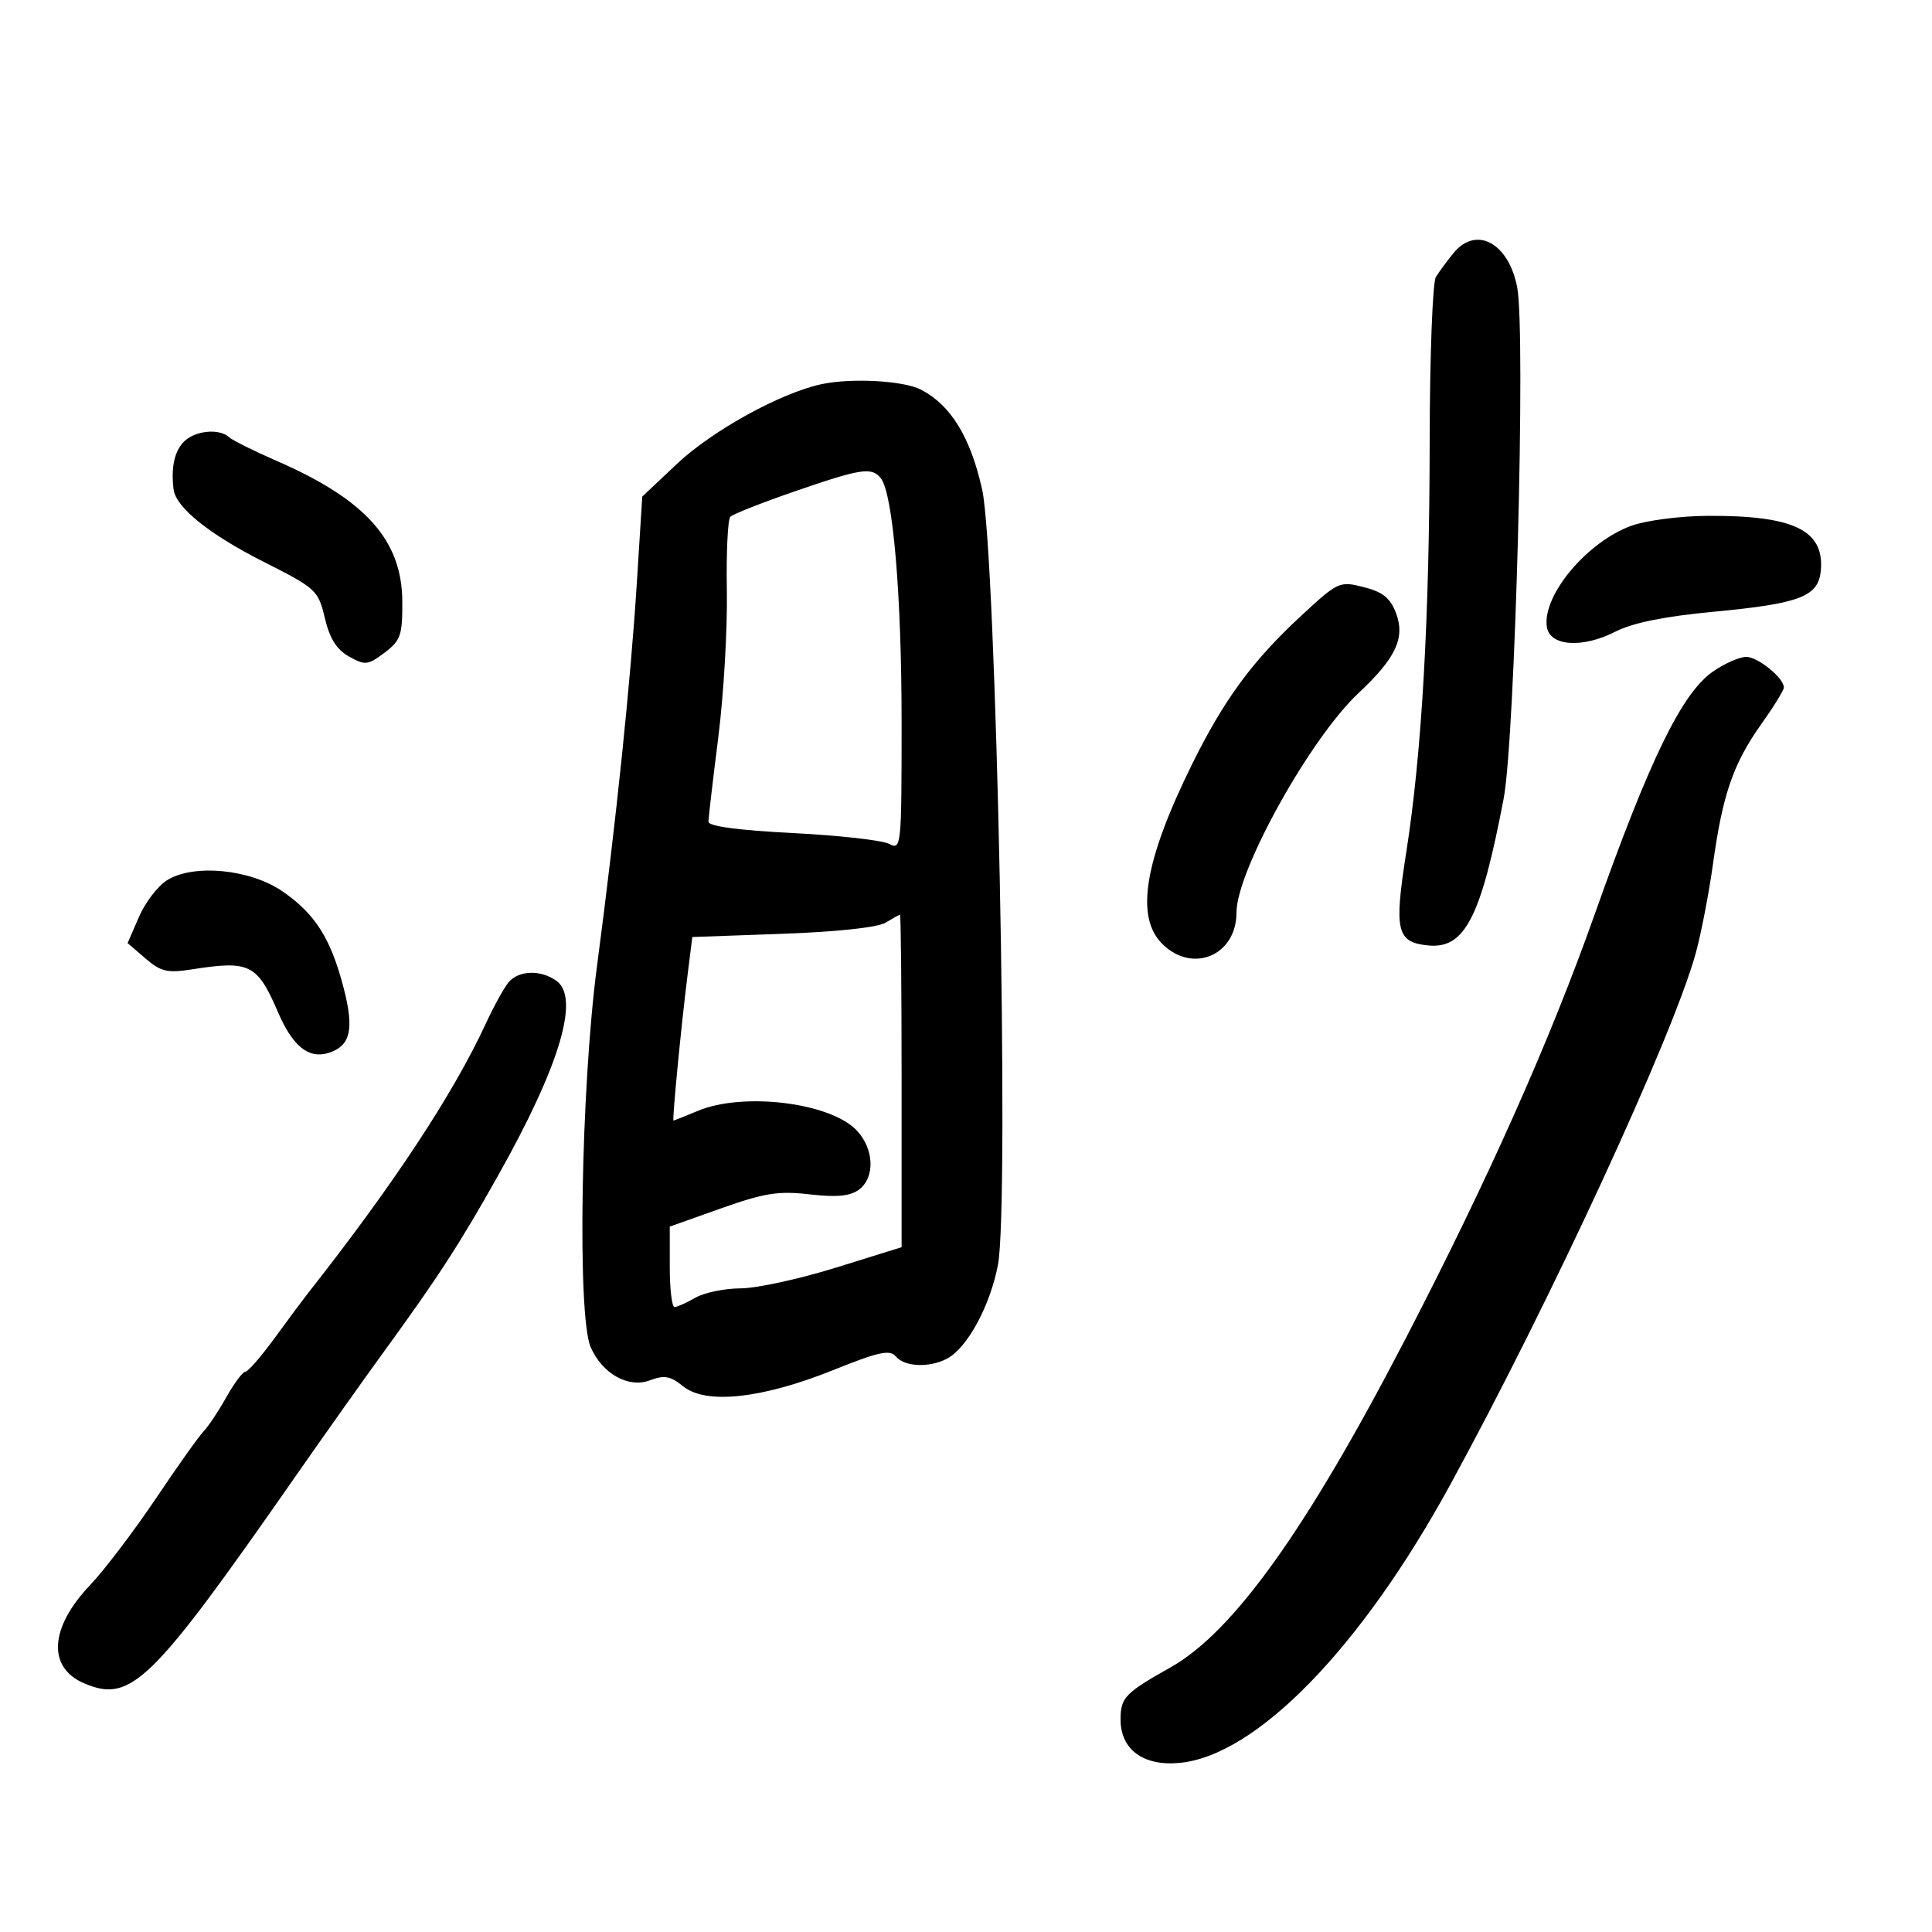 <svg xmlns="http://www.w3.org/2000/svg" width="300" height="300" viewBox="0 0 300 300" version="1.1">
	<path d="M 225.702 39.296 C 224.712 40.508, 223.482 42.175, 222.967 43 C 222.452 43.825, 222.017 55.300, 222 68.500 C 221.966 96.188, 220.784 116.908, 218.359 132.365 C 216.448 144.547, 216.864 146.316, 221.759 146.807 C 227.446 147.377, 229.968 142.472, 233.488 124 C 235.259 114.709, 236.931 51.778, 235.596 44.662 C 234.296 37.731, 229.224 34.980, 225.702 39.296 M 127.500 59.668 C 121.133 61.054, 110.583 66.882, 105.115 72.033 L 99.731 77.106 98.900 90.303 C 97.916 105.930, 95.706 127.224, 92.703 150 C 90.195 169.027, 89.609 204.399, 91.723 209.198 C 93.546 213.338, 97.590 215.593, 100.929 214.333 C 103.156 213.492, 104.101 213.664, 106.078 215.267 C 109.601 218.124, 118.311 217.189, 129.308 212.773 C 136.487 209.891, 138.188 209.521, 139.119 210.643 C 140.459 212.258, 144.362 212.412, 147.080 210.957 C 150.219 209.277, 153.756 202.745, 154.964 196.395 C 156.772 186.898, 154.707 85.877, 152.504 76 C 150.690 67.870, 147.643 62.901, 142.998 60.499 C 140.287 59.097, 132.129 58.660, 127.500 59.668 M 28.571 68.571 C 27.085 70.058, 26.525 72.633, 26.954 76 C 27.313 78.806, 32.511 82.982, 40.954 87.246 C 49.101 91.360, 49.414 91.647, 50.439 95.969 C 51.196 99.159, 52.274 100.871, 54.204 101.949 C 56.701 103.343, 57.122 103.298, 59.704 101.356 C 62.218 99.465, 62.497 98.660, 62.469 93.377 C 62.418 83.897, 56.787 77.593, 43 71.585 C 39.425 70.027, 36.072 68.358, 35.550 67.876 C 34.040 66.484, 30.285 66.858, 28.571 68.571 M 123.320 76.329 C 118.271 78.073, 113.811 79.835, 113.408 80.245 C 113.006 80.654, 112.762 85.829, 112.866 91.745 C 112.969 97.660, 112.370 107.900, 111.535 114.500 C 110.700 121.100, 110.012 126.993, 110.008 127.596 C 110.003 128.302, 114.658 128.928, 123.081 129.354 C 130.275 129.718, 137.025 130.478, 138.081 131.043 C 139.943 132.040, 140 131.482, 140 112.194 C 140 92.311, 138.660 76.601, 136.763 74.250 C 135.342 72.487, 133.707 72.740, 123.320 76.329 M 253.409 81.609 C 246.511 84.056, 239.489 92.400, 240.189 97.318 C 240.621 100.347, 245.683 100.712, 250.833 98.085 C 253.531 96.709, 258.446 95.712, 266.096 94.991 C 279.613 93.716, 282.407 92.626, 282.745 88.493 C 283.253 82.289, 278.420 80.004, 265 80.103 C 260.875 80.133, 255.659 80.811, 253.409 81.609 M 201.974 95.685 C 194.473 102.629, 190.048 108.657, 185.113 118.650 C 177.705 133.651, 176.254 142.344, 180.455 146.545 C 185.162 151.253, 192 148.381, 192 141.697 C 192 135.232, 203.442 114.651, 210.939 107.632 C 216.753 102.190, 218.224 99.053, 216.769 95.199 C 215.885 92.857, 214.719 91.918, 211.763 91.168 C 207.987 90.209, 207.790 90.300, 201.974 95.685 M 266.023 104.250 C 261.177 107.582, 256.171 117.846, 247.614 142 C 240.640 161.682, 231.084 183.123, 218.248 207.886 C 202.892 237.511, 191.515 253.418, 181.757 258.910 C 174.687 262.888, 174 263.605, 174 267 C 174 271.661, 177.523 274.265, 183.127 273.746 C 195.066 272.640, 211.337 255.923, 225.219 230.500 C 240.834 201.903, 259.750 160.943, 263.318 148 C 264.152 144.975, 265.365 138.675, 266.015 134 C 267.499 123.309, 269.160 118.533, 273.533 112.382 C 275.440 109.700, 277 107.167, 277 106.753 C 277 105.275, 272.967 102, 271.148 102 C 270.129 102, 267.823 103.013, 266.023 104.250 M 25.916 136.696 C 24.494 137.592, 22.540 140.151, 21.573 142.384 L 19.814 146.443 22.591 148.832 C 25 150.904, 25.975 151.126, 29.934 150.506 C 38.783 149.118, 39.960 149.713, 43.179 157.194 C 45.451 162.477, 47.942 164.471, 51.039 163.488 C 54.434 162.410, 55.028 159.837, 53.362 153.413 C 51.377 145.763, 48.968 141.943, 43.923 138.447 C 38.880 134.952, 30.047 134.093, 25.916 136.696 M 137.500 143.280 C 136.303 144.010, 129.878 144.701, 121.502 145 L 107.503 145.500 106.751 151.500 C 105.771 159.314, 104.353 174, 104.580 174 C 104.676 174, 106.371 173.325, 108.346 172.500 C 115.433 169.539, 128.967 171.208, 133.043 175.546 C 135.744 178.421, 135.904 182.860, 133.375 184.731 C 132.008 185.742, 129.937 185.939, 125.726 185.458 C 120.861 184.902, 118.695 185.245, 111.976 187.632 L 104 190.466 104 196.733 C 104 200.180, 104.338 202.984, 104.750 202.965 C 105.162 202.945, 106.625 202.286, 108 201.500 C 109.375 200.714, 112.525 200.064, 115 200.056 C 117.475 200.047, 124.112 198.606, 129.750 196.853 L 140 193.665 140 167.832 C 140 153.625, 139.887 142.014, 139.750 142.030 C 139.613 142.047, 138.600 142.610, 137.500 143.280 M 78.966 152.541 C 78.263 153.388, 76.675 156.266, 75.439 158.935 C 70.318 169.987, 61.096 183.960, 47.677 201 C 47.027 201.825, 44.770 204.863, 42.662 207.750 C 40.554 210.637, 38.501 213, 38.099 213 C 37.697 213, 36.361 214.792, 35.130 216.983 C 33.898 219.174, 32.325 221.536, 31.633 222.233 C 30.941 222.930, 27.594 227.639, 24.196 232.699 C 20.798 237.758, 16.200 243.808, 13.979 246.143 C 7.674 252.771, 7.324 258.972, 13.119 261.408 C 20.355 264.451, 23.490 261.378, 45.786 229.388 C 50.343 222.850, 56.528 214.125, 59.531 210 C 68.048 198.300, 71.446 193.056, 77.448 182.354 C 86.912 165.477, 90.054 154.975, 86.431 152.326 C 84.001 150.549, 80.536 150.649, 78.966 152.541" stroke="none" fill="black" fill-rule="evenodd"/>
</svg>